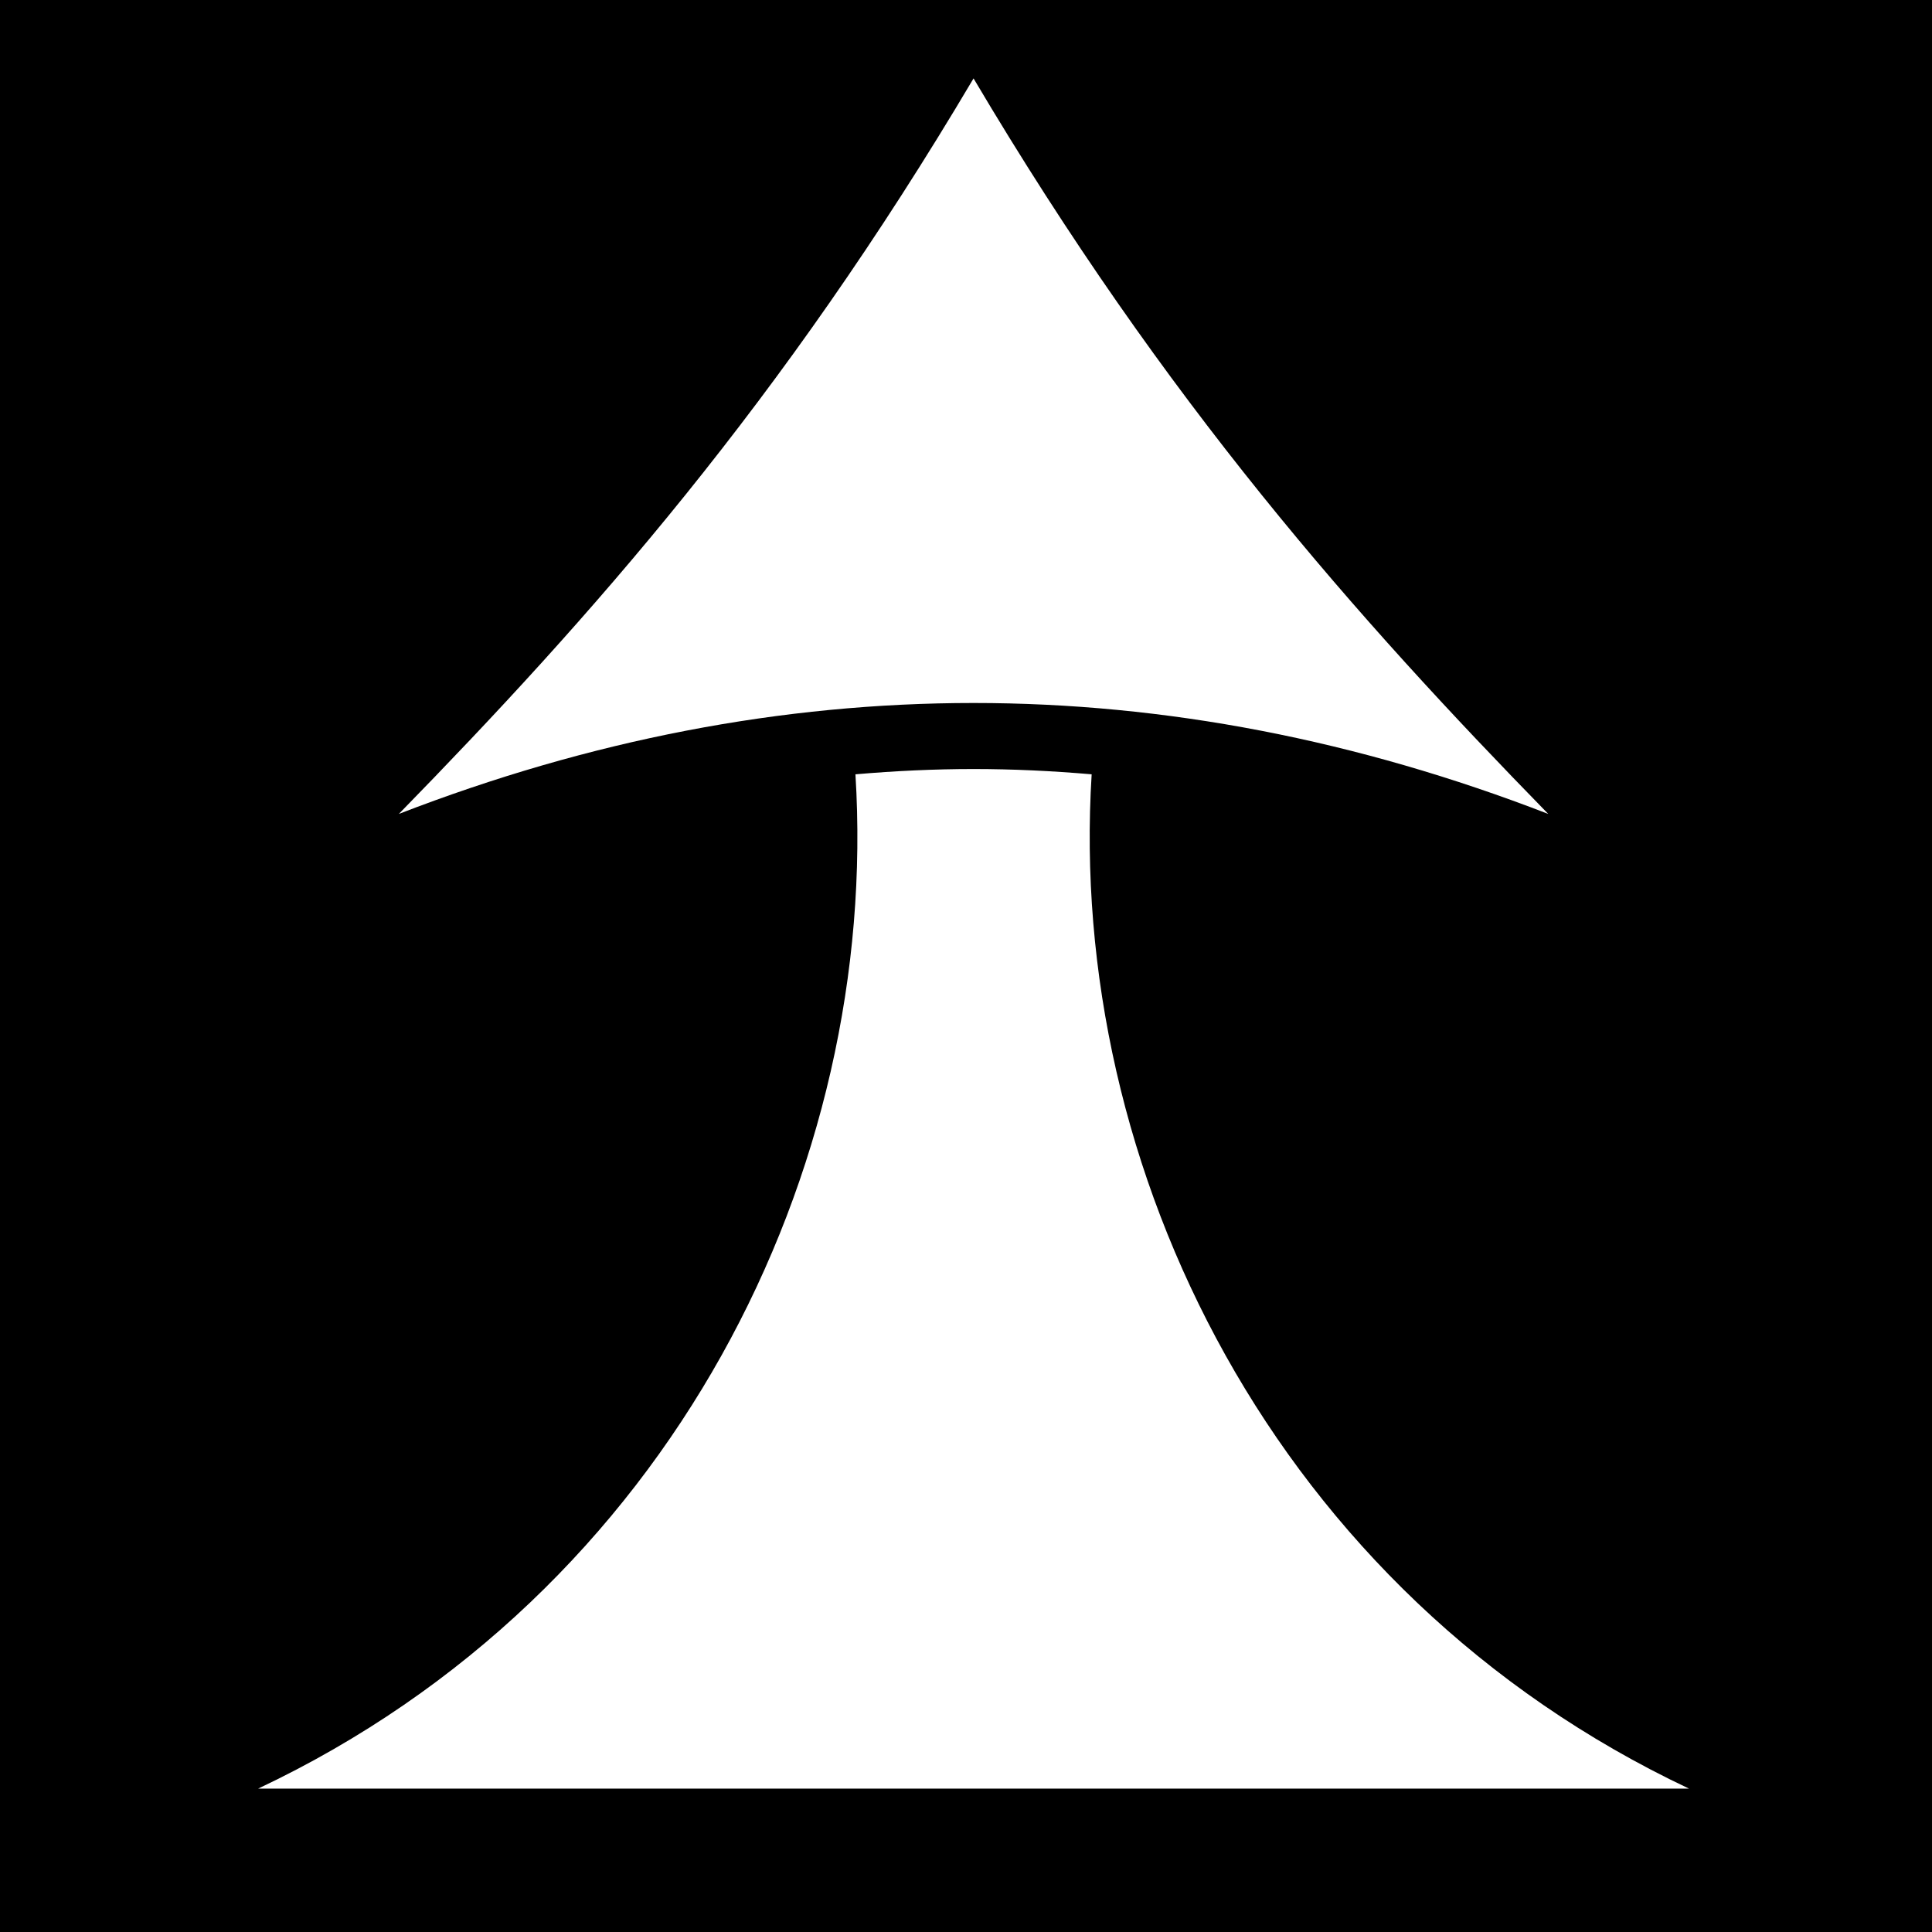 <svg height="512" viewBox="0 0 512 512" width="512" xmlns="http://www.w3.org/2000/svg"><path d="m0 0h512v512h-512z"/><path d="m256 33.78c-50.8 85.82-101.8 143.22-152.3 194.92 101.3-39.2 203.3-39.2 304.6 0-50.5-51.7-101.5-109.1-152.3-194.92zm0 183.02c-10.4 0-20.8.5-31.3 1.4 6.5 104.2-48.4 216.9-158.29 268.8h379.19c-109.9-51.9-164.8-164.6-158.3-268.8-10.5-.9-20.9-1.4-31.3-1.4z" fill="#fff" transform="translate(2 -13)"/></svg>